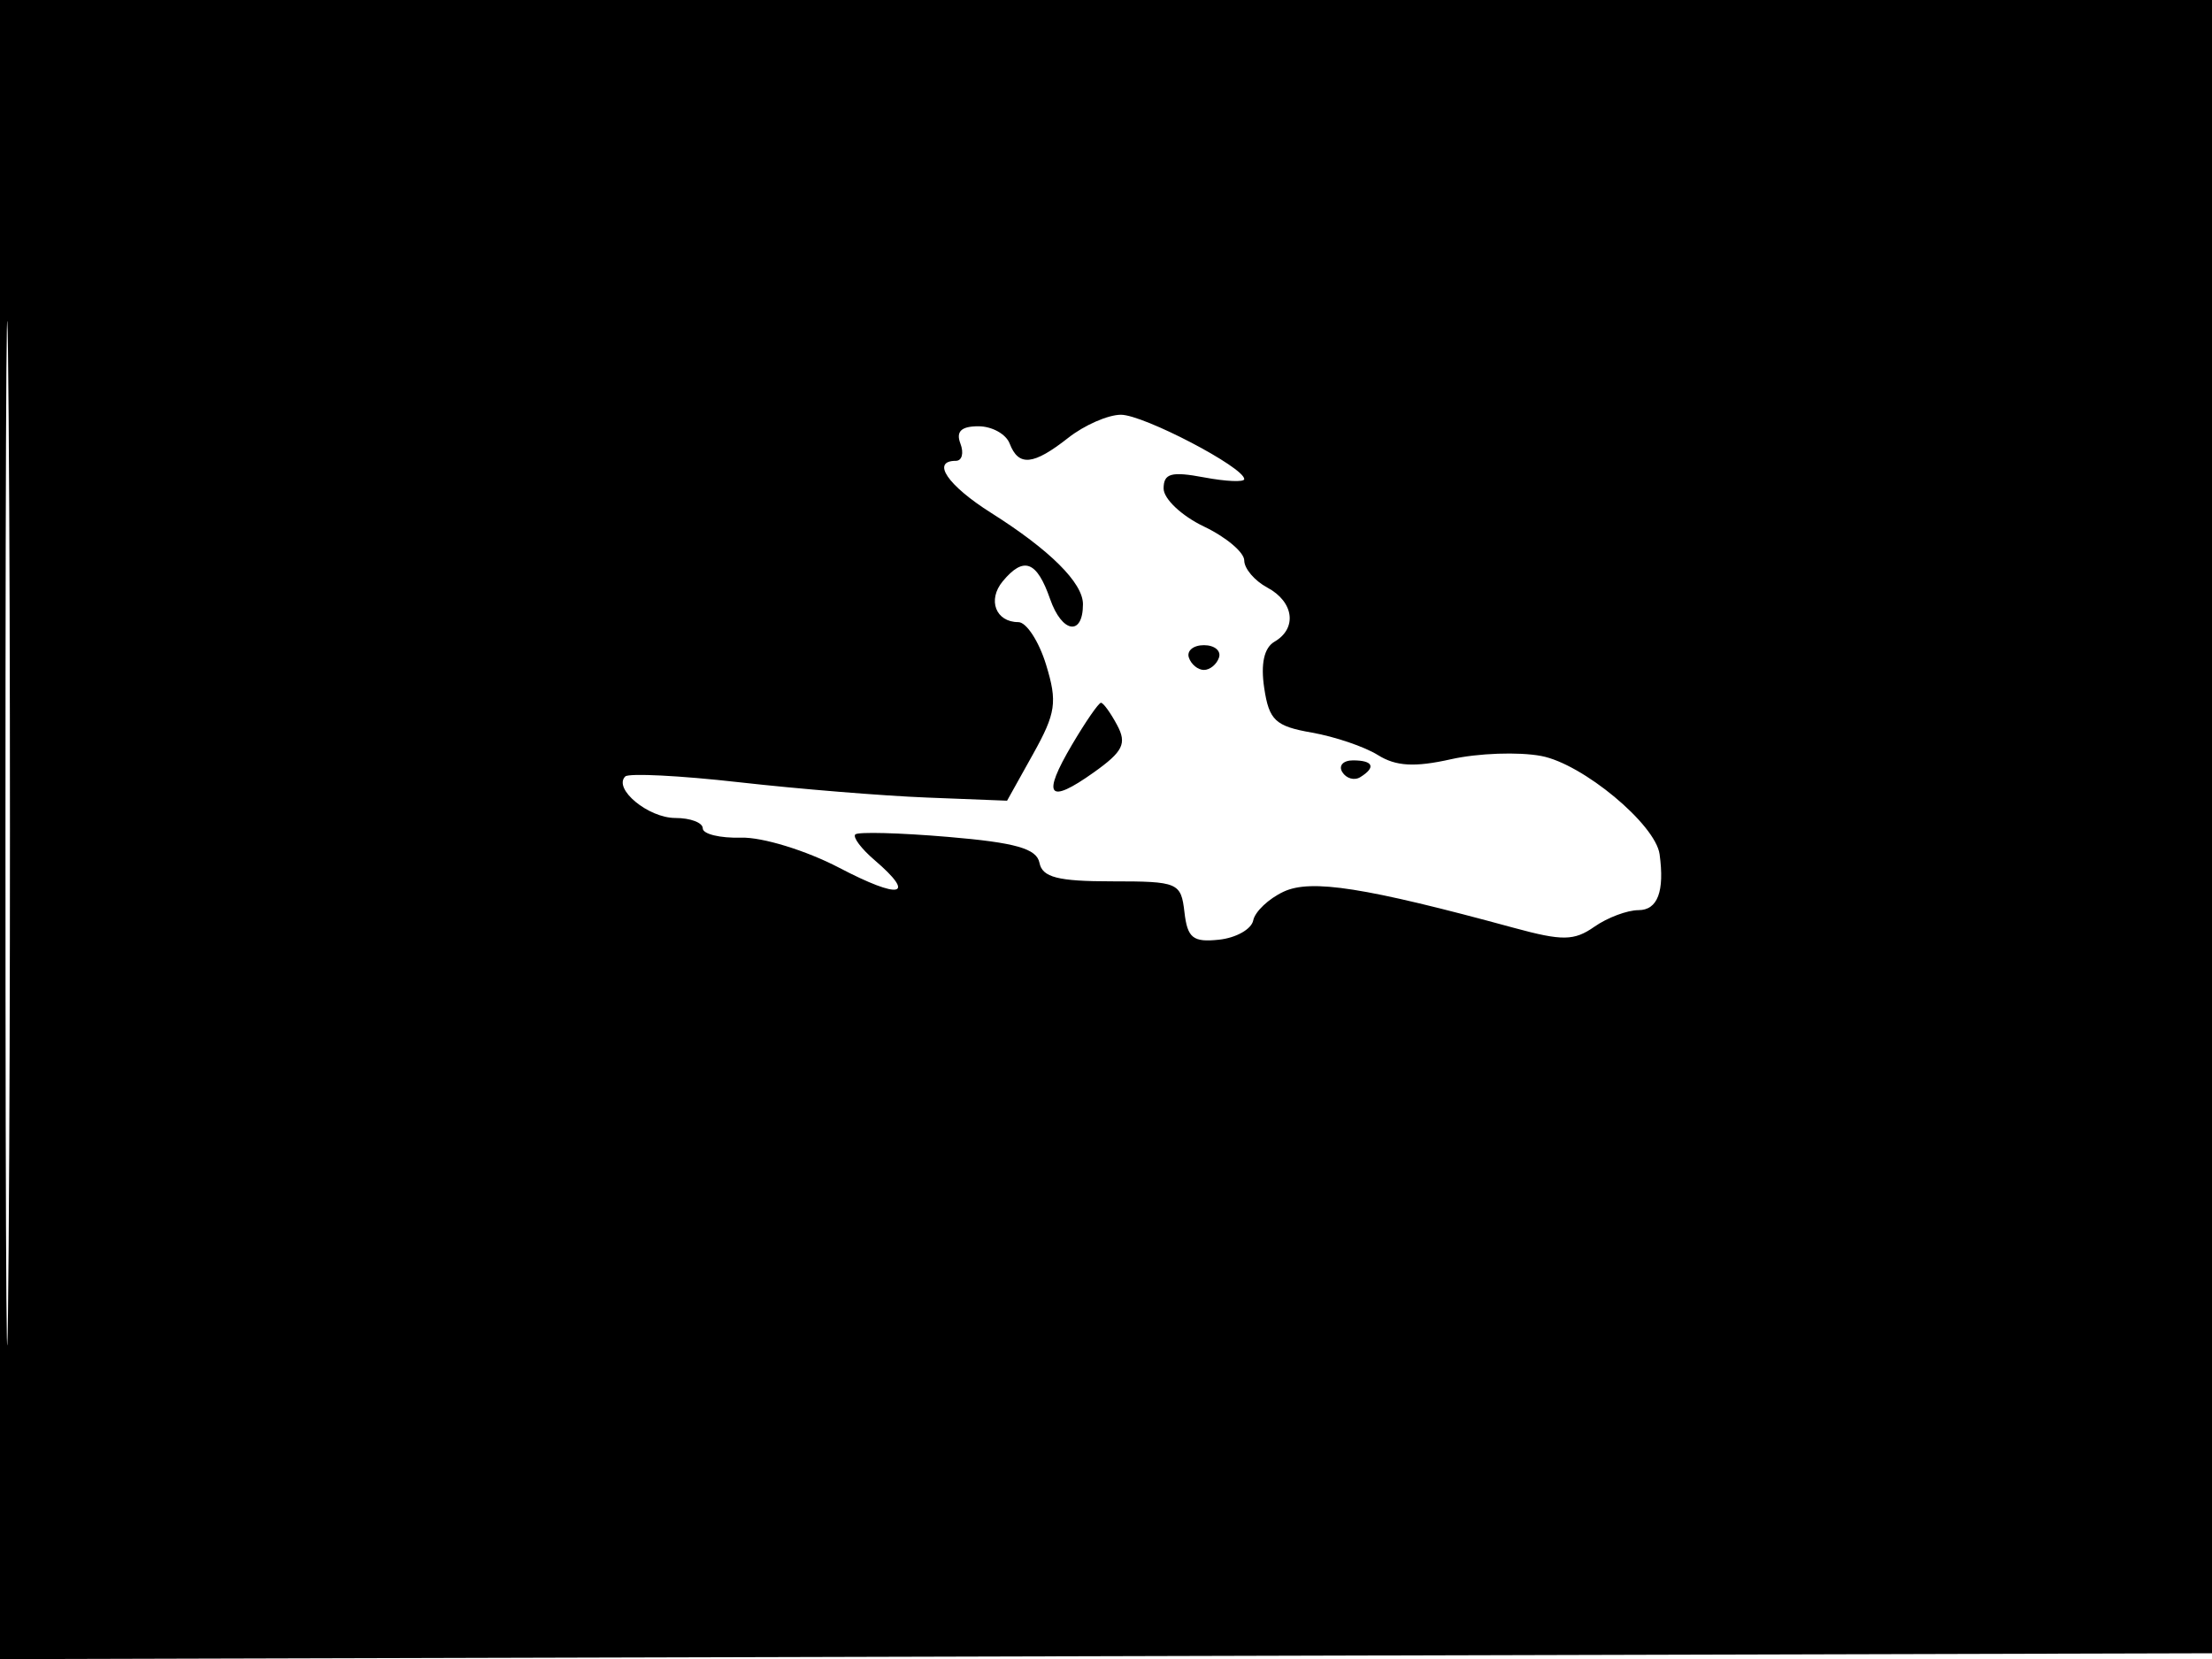 <svg xmlns="http://www.w3.org/2000/svg" width="192" height="144" viewBox="0 0 192 144" version="1.1">
	<path d="M -0 72.005 L -0 144.010 96.250 143.755 L 192.500 143.500 192.757 71.750 L 193.013 0 96.507 0 L 0 0 -0 72.005 M 0.474 72.500 C 0.474 112.100, 0.598 128.154, 0.750 108.176 C 0.901 88.198, 0.901 55.798, 0.750 36.176 C 0.598 16.554, 0.474 32.900, 0.474 72.500 M 92.727 38 C 89.690 40.389, 88.411 40.515, 87.638 38.500 C 87.322 37.675, 86.101 37, 84.924 37 C 83.434 37, 82.961 37.455, 83.362 38.500 C 83.678 39.325, 83.501 40, 82.969 40 C 80.798 40, 82.239 42.126, 86.034 44.521 C 91.129 47.738, 94 50.592, 94 52.441 C 94 55.241, 92.181 54.958, 91.149 51.999 C 89.994 48.684, 88.860 48.259, 87.036 50.456 C 85.693 52.075, 86.429 54, 88.391 54 C 89.091 54, 90.175 55.663, 90.799 57.696 C 91.793 60.936, 91.654 61.893, 89.673 65.446 L 87.413 69.500 80.456 69.227 C 76.630 69.077, 69.297 68.480, 64.161 67.899 C 59.025 67.319, 54.573 67.094, 54.269 67.398 C 53.202 68.464, 56.267 71, 58.622 71 C 59.930 71, 61 71.405, 61 71.901 C 61 72.397, 62.499 72.760, 64.331 72.708 C 66.172 72.655, 69.972 73.821, 72.831 75.316 C 78.163 78.105, 79.581 77.798, 75.905 74.651 C 74.753 73.664, 74.003 72.663, 74.240 72.427 C 74.476 72.191, 78.098 72.287, 82.289 72.642 C 88.151 73.137, 89.981 73.656, 90.225 74.893 C 90.473 76.155, 91.826 76.500, 96.520 76.500 C 102.259 76.500, 102.512 76.608, 102.809 79.175 C 103.069 81.424, 103.548 81.805, 105.809 81.565 C 107.289 81.408, 108.626 80.654, 108.779 79.890 C 108.933 79.125, 110.121 78.003, 111.420 77.396 C 113.801 76.282, 118.501 77.021, 131.417 80.540 C 135.615 81.683, 136.635 81.669, 138.390 80.440 C 139.520 79.648, 141.245 79, 142.223 79 C 143.880 79, 144.494 77.373, 144.052 74.150 C 143.694 71.545, 137.367 66.291, 133.776 65.618 C 131.807 65.248, 128.285 65.375, 125.951 65.900 C 122.794 66.609, 121.167 66.517, 119.603 65.539 C 118.446 64.816, 115.862 63.938, 113.860 63.588 C 110.702 63.035, 110.155 62.523, 109.734 59.725 C 109.415 57.614, 109.723 56.224, 110.624 55.700 C 112.618 54.542, 112.312 52.237, 110 51 C 108.900 50.411, 108 49.354, 108 48.650 C 108 47.946, 106.425 46.619, 104.500 45.701 C 102.575 44.783, 101 43.300, 101 42.405 C 101 41.087, 101.665 40.902, 104.500 41.434 C 106.425 41.795, 108 41.864, 108 41.587 C 108 40.565, 99.256 36, 97.297 36 C 96.182 36, 94.126 36.900, 92.727 38 M 103.192 57.075 C 103.389 57.666, 103.977 58.150, 104.500 58.150 C 105.023 58.150, 105.611 57.666, 105.808 57.075 C 106.005 56.484, 105.417 56, 104.500 56 C 103.583 56, 102.995 56.484, 103.192 57.075 M 93.058 64.626 C 90.403 69.126, 90.978 69.864, 94.942 67.042 C 97.486 65.230, 97.825 64.541, 96.964 62.933 C 96.395 61.870, 95.765 61, 95.564 61 C 95.362 61, 94.235 62.632, 93.058 64.626 M 116.510 67.016 C 116.856 67.575, 117.557 67.774, 118.069 67.457 C 119.456 66.600, 119.198 66, 117.441 66 C 116.584 66, 116.165 66.457, 116.510 67.016" stroke="none" fill="black" fill-rule="evenodd"/>
</svg>